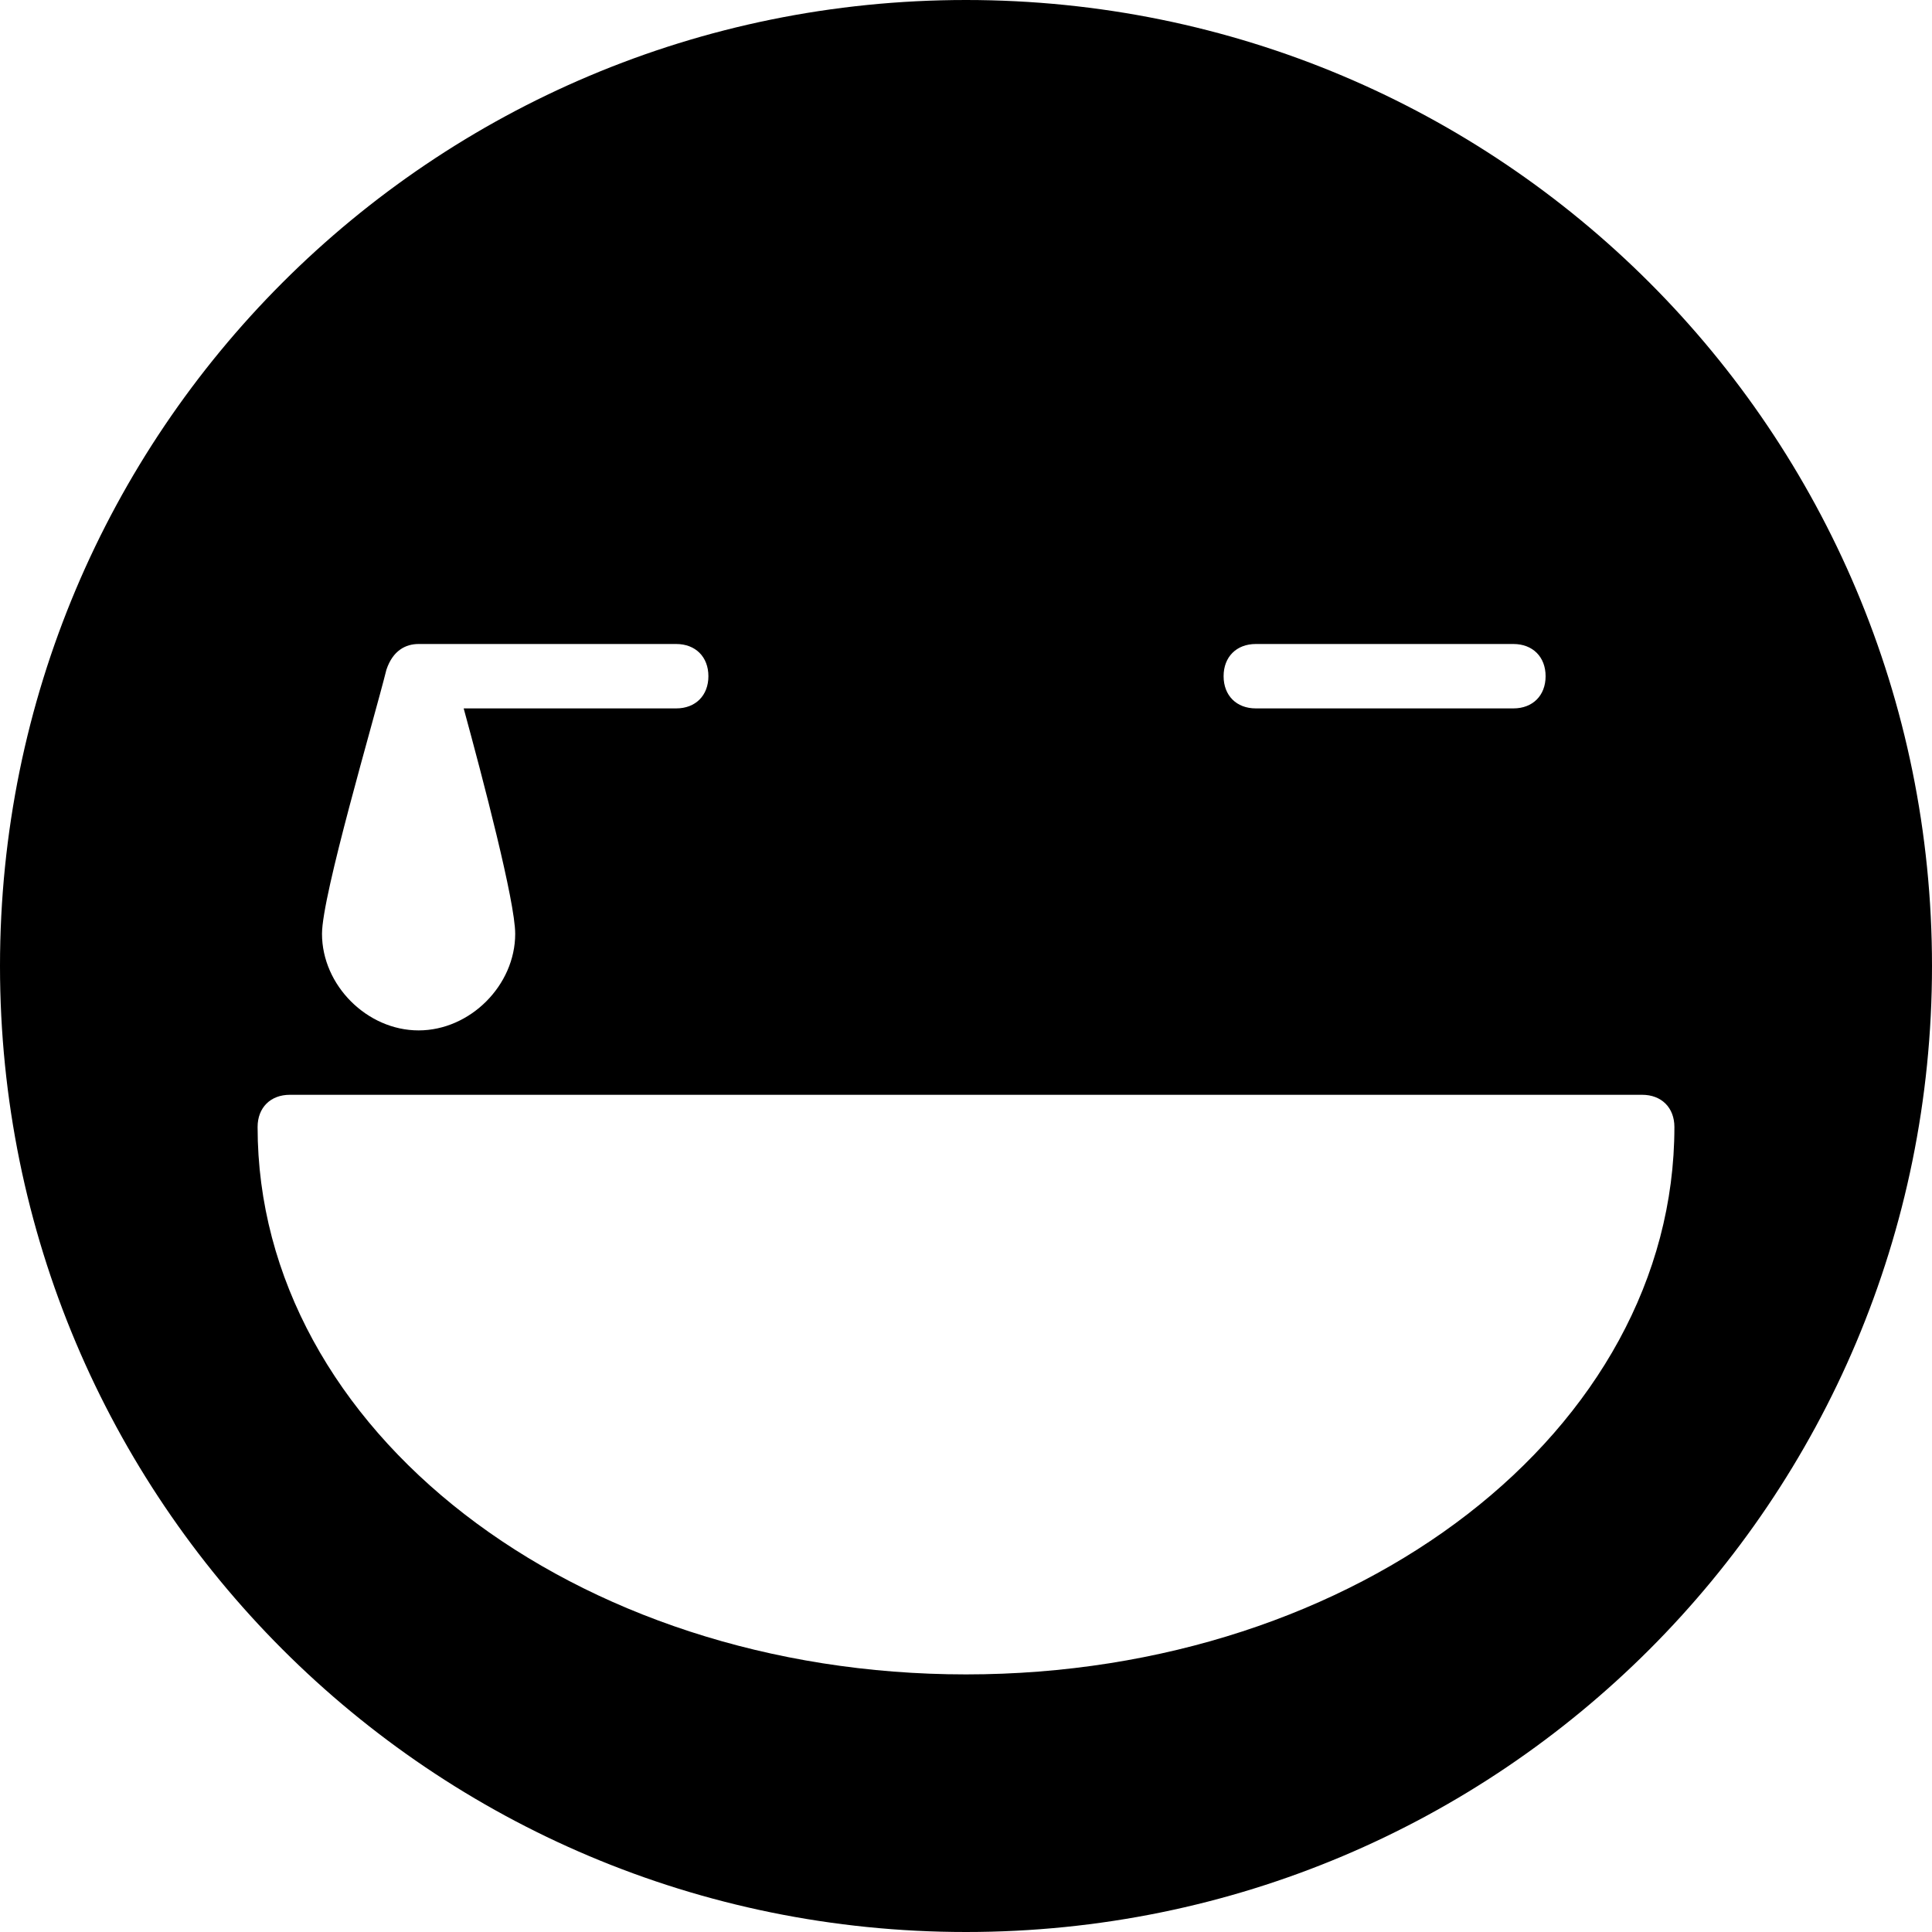 <?xml version="1.0" encoding="utf-8"?>
<!-- Generator: Adobe Illustrator 19.0.0, SVG Export Plug-In . SVG Version: 6.00 Build 0)  -->
<svg version="1.1" id="Layer_1" xmlns="http://www.w3.org/2000/svg" xmlns:xlink="http://www.w3.org/1999/xlink" x="0px" y="0px"
	 viewBox="0 0 30 30" style="enable-background:new 0 0 30 30;" xml:space="preserve">
<path d="M15,0C6.7,0,0,6.7,0,15s6.7,15,15,15s15-6.7,15-15S23.3,0,15,0z M19.5,10h4c0.3,0,0.5,0.2,0.5,0.5S23.8,11,23.5,11h-4
	c-0.3,0-0.5-0.2-0.5-0.5S19.2,10,19.5,10z M6,10.4C6,10.4,6,10.4,6,10.4C6.1,10.1,6.3,10,6.5,10h4c0.3,0,0.5,0.2,0.5,0.5
	S10.8,11,10.5,11H7.2C7.5,12.1,8,14,8,14.5C8,15.3,7.3,16,6.5,16S5,15.3,5,14.5C5,13.9,5.8,11.2,6,10.4z M15,26
	c-6.1,0-11-3.8-11-8.5C4,17.2,4.2,17,4.5,17h21c0.3,0,0.5,0.2,0.5,0.5C26,22.2,21.1,26,15,26z"/>
</svg>
